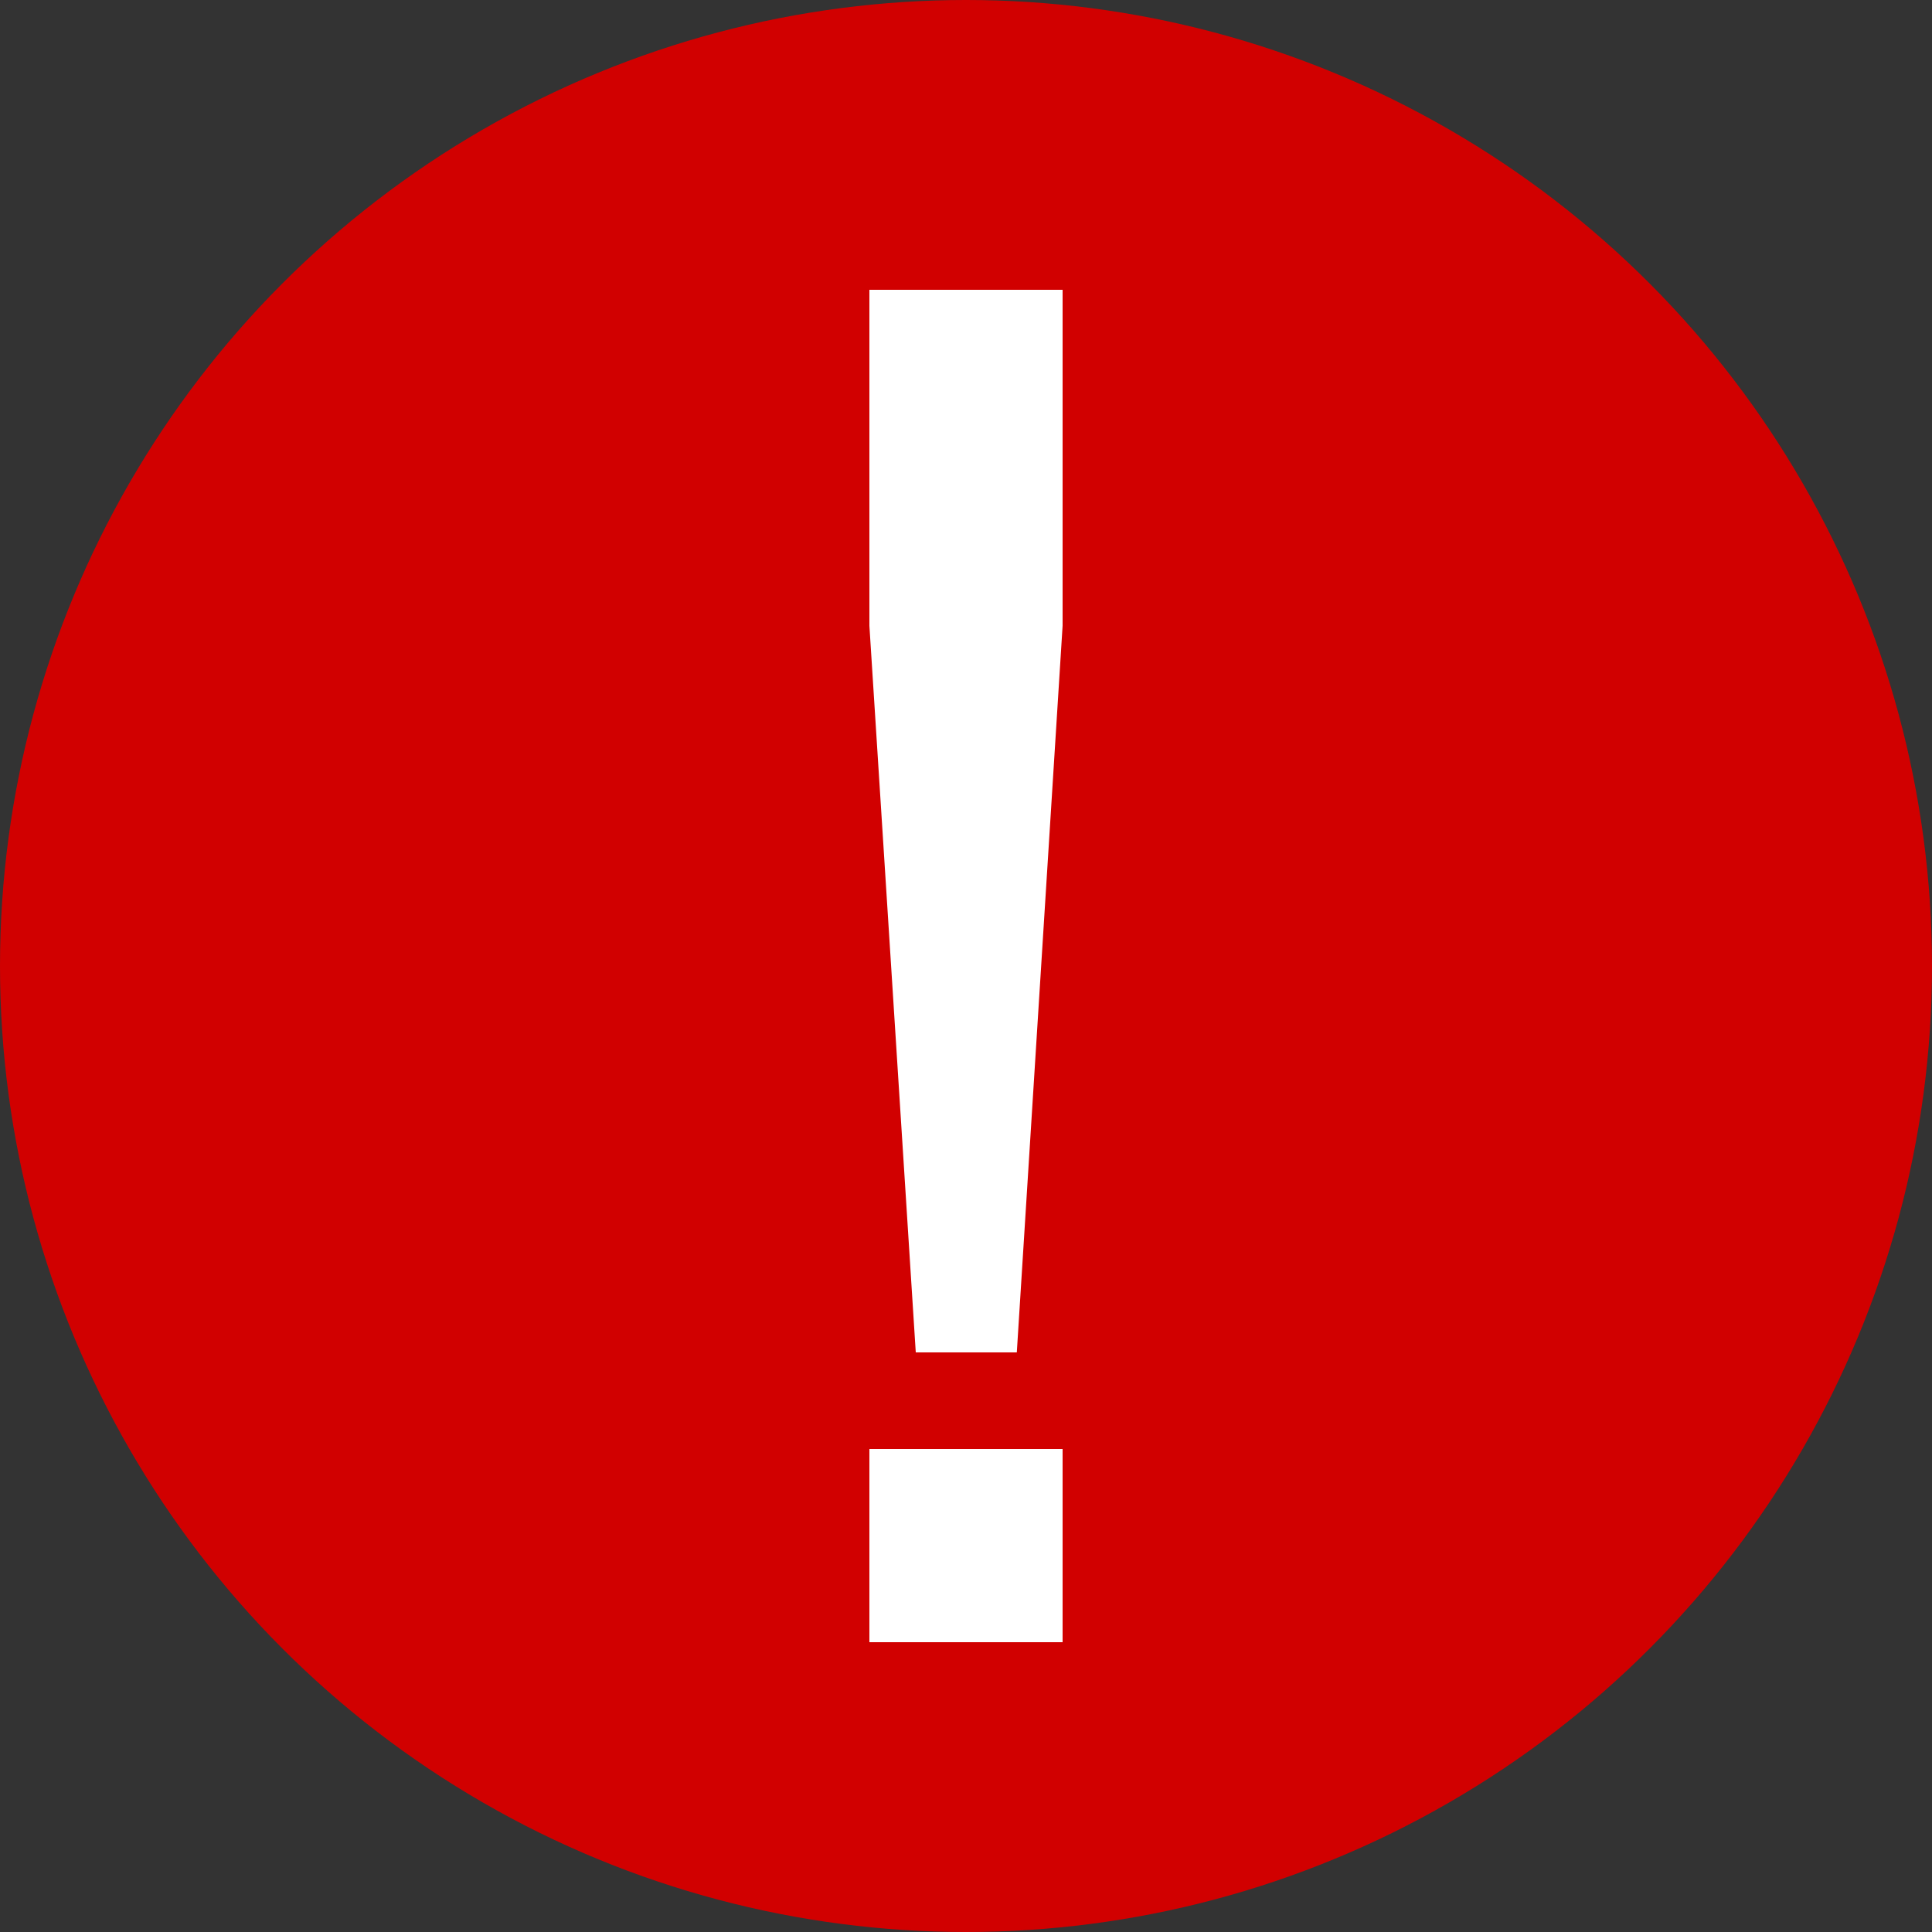 <?xml version="1.0" encoding="UTF-8"?>
<svg width="20px" height="20px" viewBox="0 0 20 20" version="1.1" xmlns="http://www.w3.org/2000/svg" xmlns:xlink="http://www.w3.org/1999/xlink">
    <rect x="0" y="0" width="20" height="20" fill="#333333" stroke="none"/>
    <title>icons / alert</title>
    <g id="Page-1" stroke="none" stroke-width="1" fill="none" fill-rule="evenodd">
        <g id="Search-Error---Result" transform="translate(-281, -94)">
            <g id="icons-/-alert" transform="translate(279, 92)">
                <circle id="Oval" fill="#D10000" cx="12" cy="12" r="10"></circle>
                <path d="M11.48,16 L11,8.478 L11,5 L13,5 L13,8.478 L12.526,16 L11.48,16 Z M11,19 L11,17 L13,17 L13,19 L11,19 Z" id="!" fill="#FFFFFF"></path>
            </g>
        </g>
    </g>
</svg>